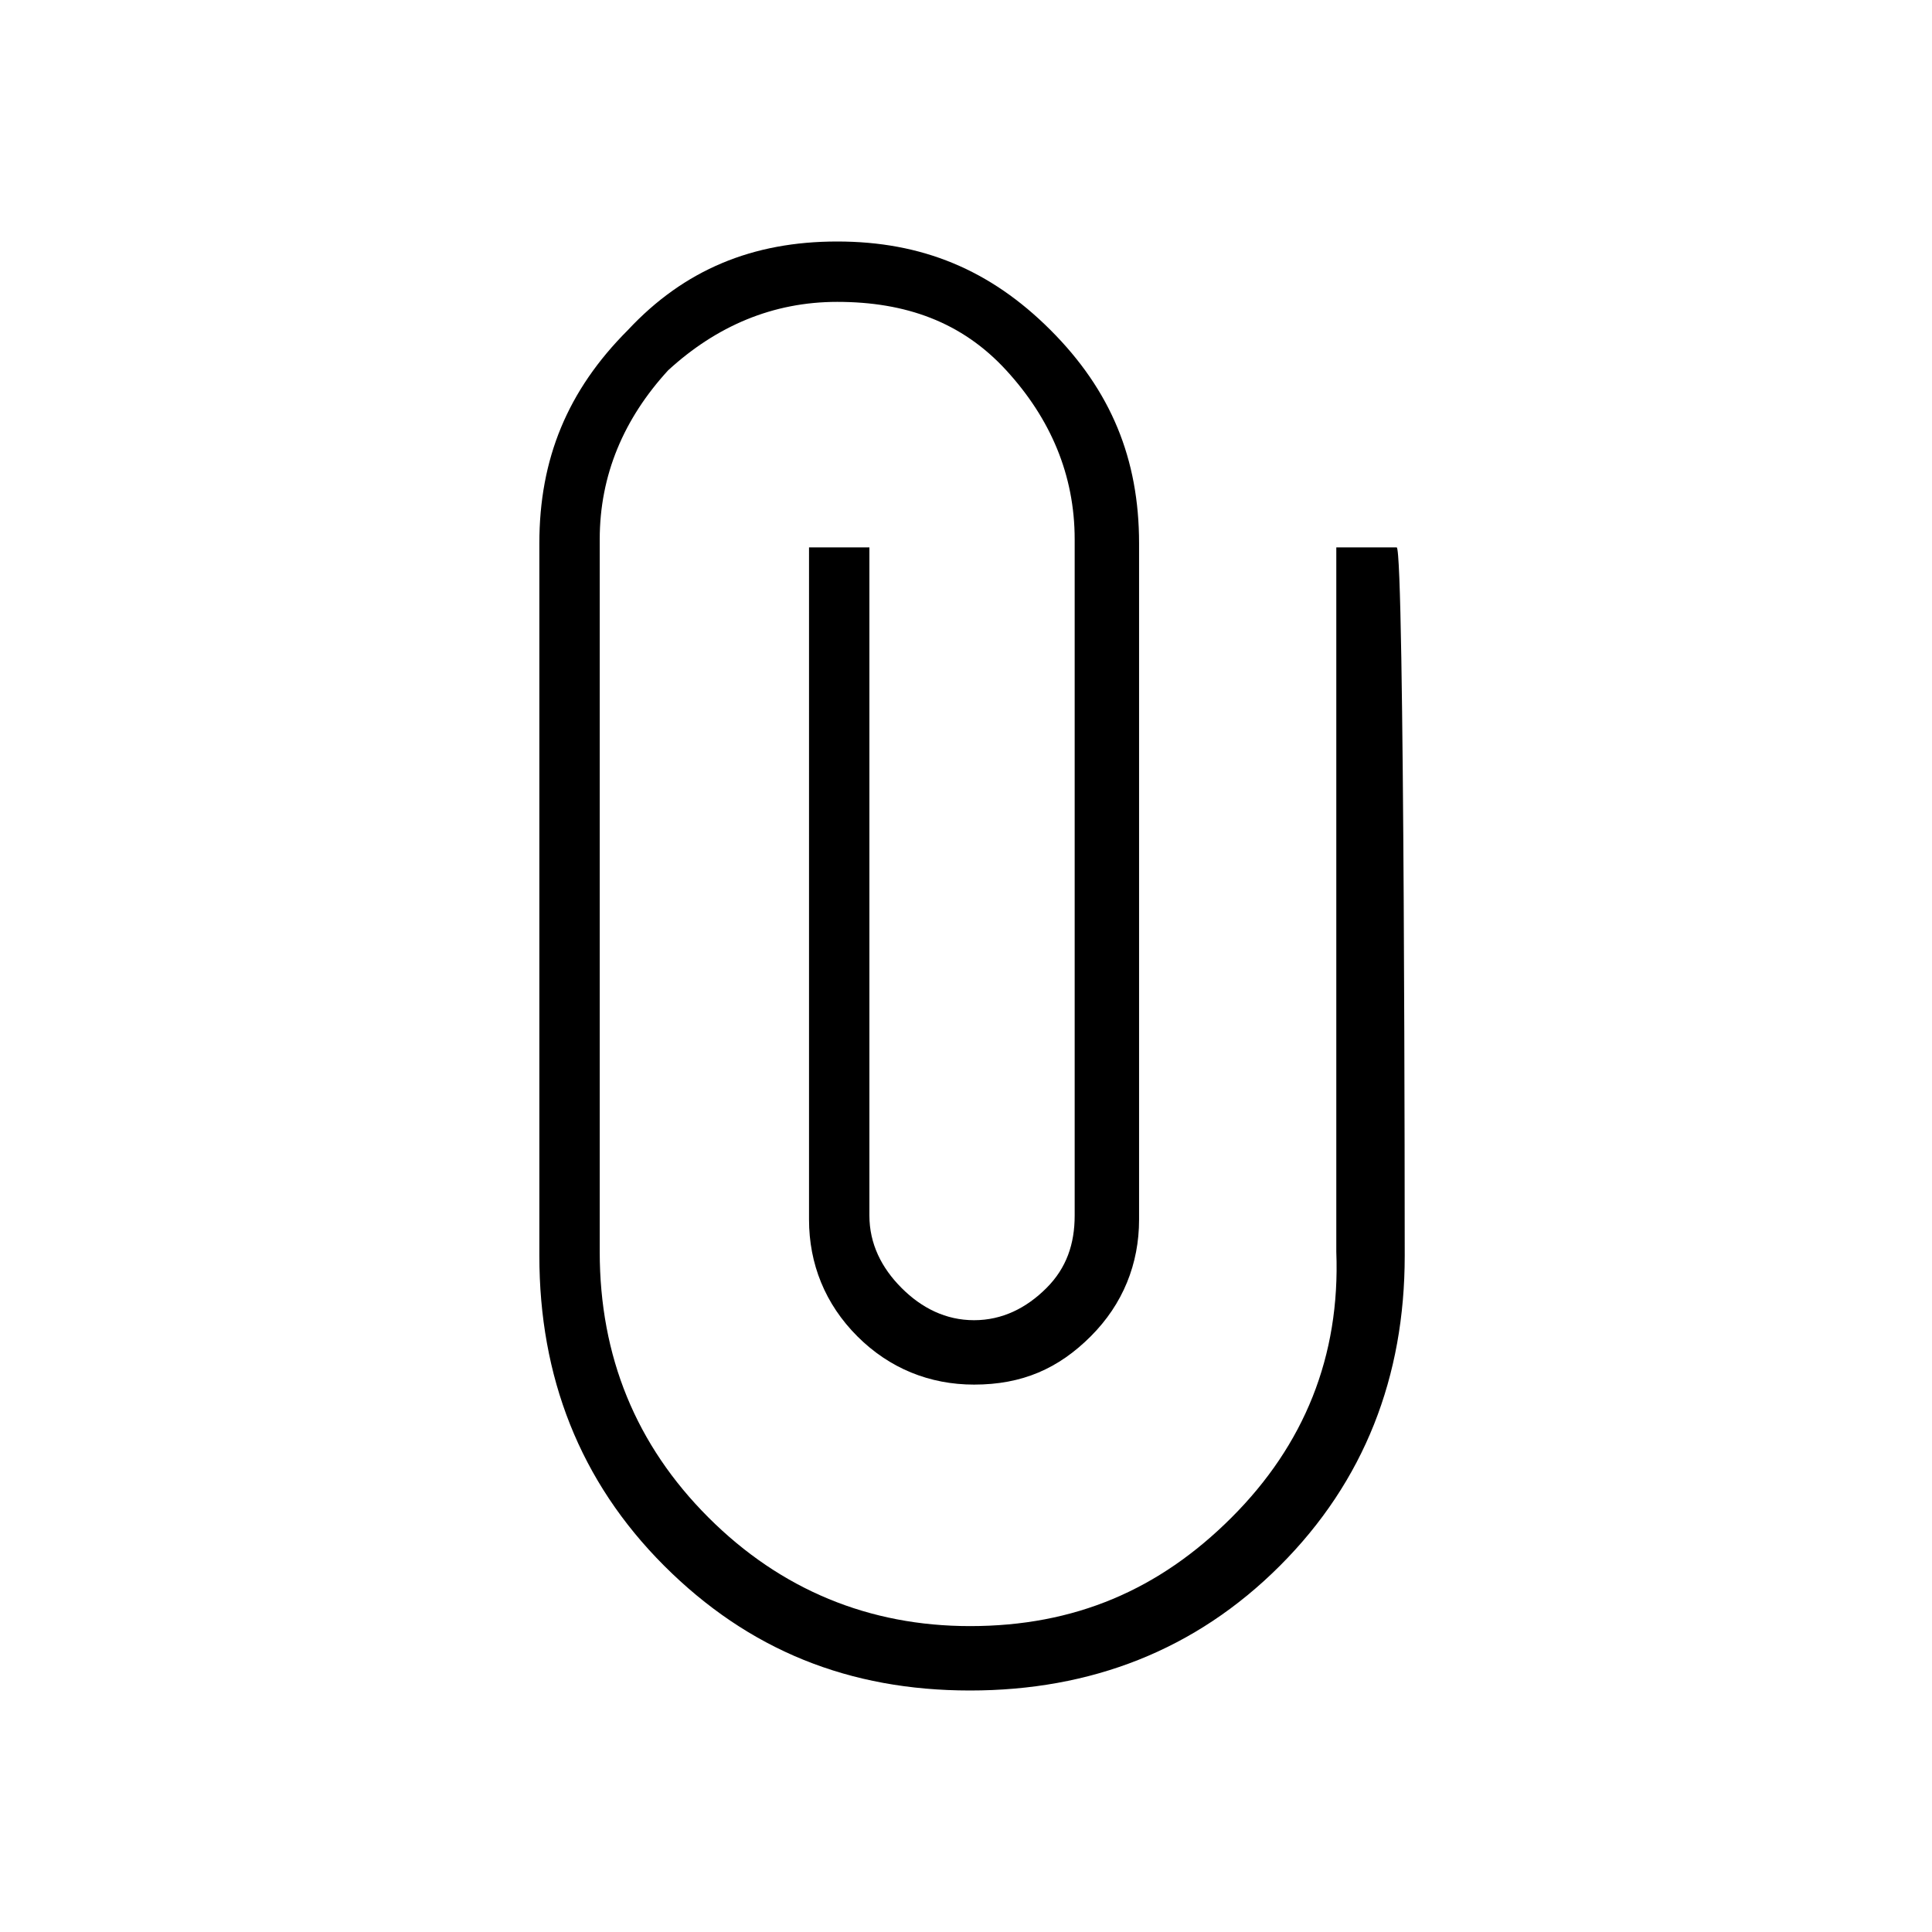 <?xml version="1.0" encoding="utf-8"?>
<!-- Generator: Adobe Illustrator 26.3.1, SVG Export Plug-In . SVG Version: 6.00 Build 0)  -->
<svg version="1.1" id="Слой_1" xmlns="http://www.w3.org/2000/svg" xmlns:xlink="http://www.w3.org/1999/xlink" x="0px" y="0px"
	 viewBox="0 0 48 48" style="enable-background:new 0 0 48 48;" xml:space="preserve">
<path d="M34.9,31.2c0,3-1,5.6-3.1,7.7S27.1,42,24.1,42s-5.5-1-7.6-3.1s-3.1-4.7-3.1-7.7V13.5c0-2.1,0.7-3.8,2.2-5.3
	C17,6.7,18.7,6,20.8,6s3.8,0.7,5.3,2.2s2.2,3.2,2.2,5.3v16.8c0,1.1-0.4,2.1-1.2,2.9c-0.8,0.8-1.7,1.2-2.9,1.2
	c-1.1,0-2.1-0.4-2.9-1.2s-1.2-1.8-1.2-2.9V13.6h1.5v16.6c0,0.7,0.3,1.3,0.8,1.8s1.1,0.8,1.8,0.8c0.7,0,1.3-0.3,1.8-0.8
	s0.7-1.1,0.7-1.8V13.4c0-1.6-0.6-3-1.7-4.2s-2.5-1.7-4.2-1.7c-1.6,0-3,0.6-4.2,1.7c-1.1,1.2-1.7,2.6-1.7,4.2v17.7
	c0,2.6,0.9,4.8,2.7,6.6s4,2.7,6.5,2.7c2.6,0,4.7-0.9,6.5-2.7s2.7-4,2.6-6.6V13.6h1.5C34.9,13.6,34.9,31.2,34.9,31.2z"/>
</svg>
